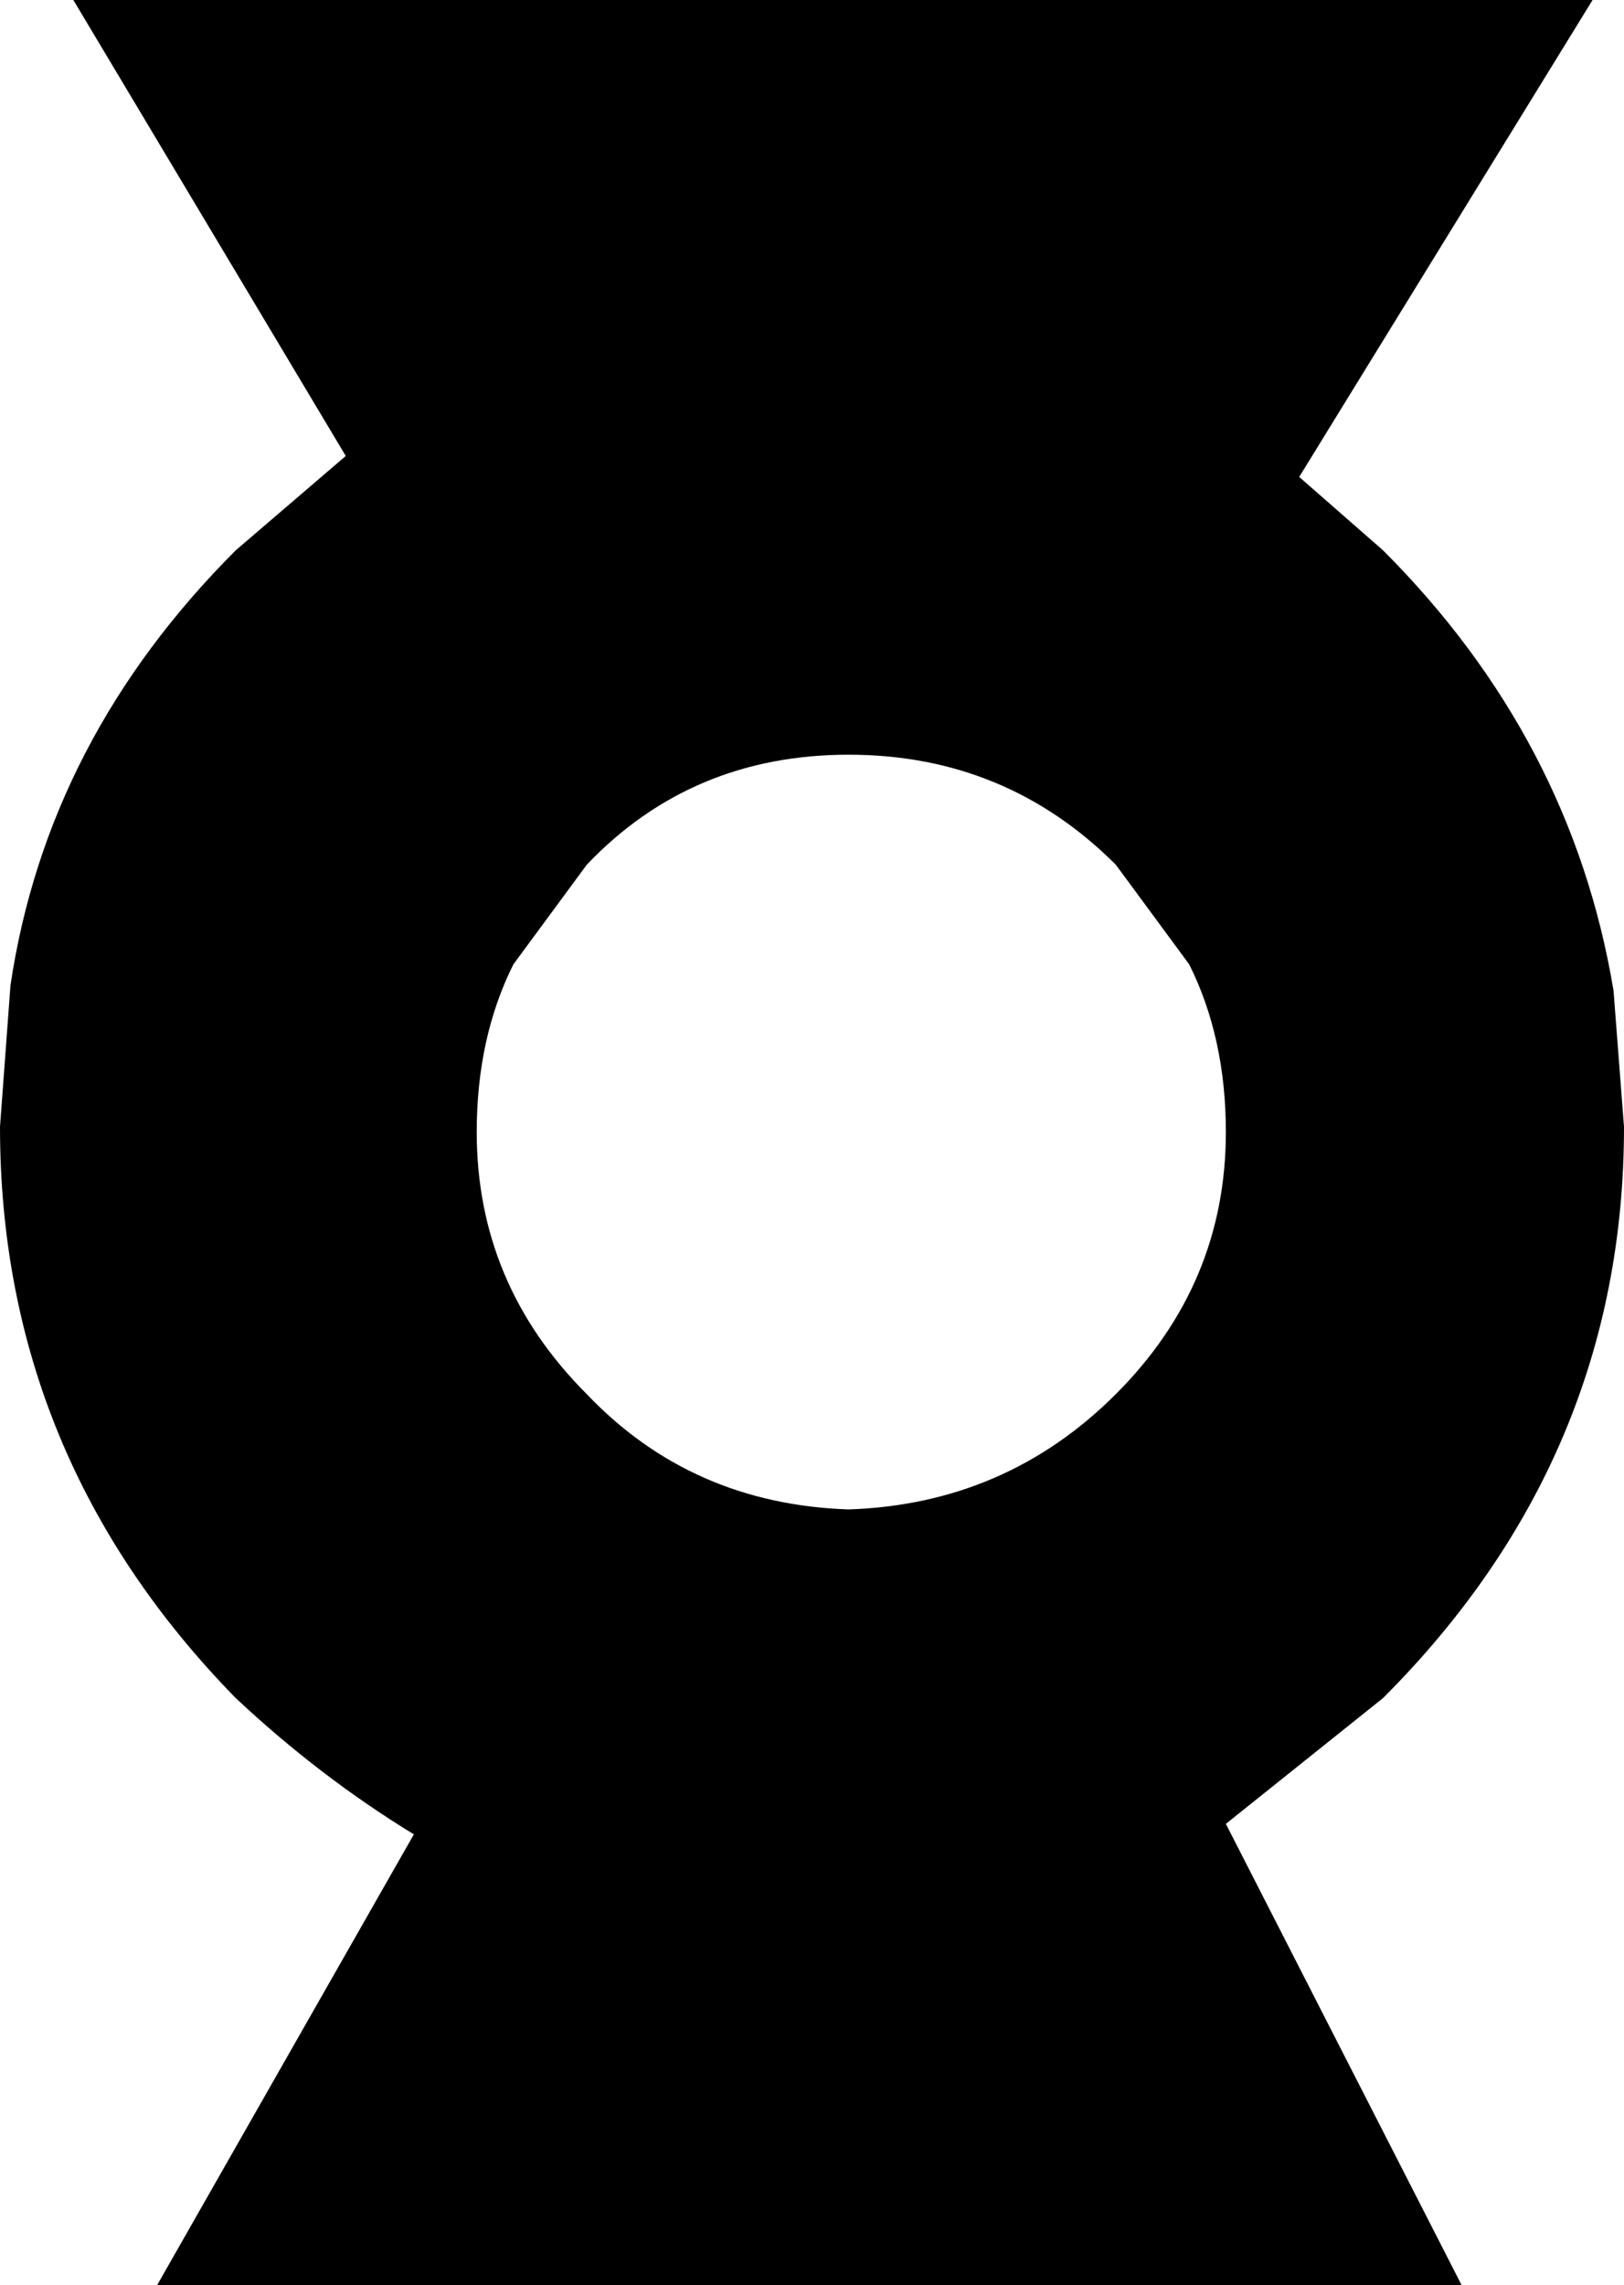 <?xml version="1.0" encoding="UTF-8" standalone="no"?>
<svg xmlns:xlink="http://www.w3.org/1999/xlink" height="21.8px" width="15.5px" xmlns="http://www.w3.org/2000/svg">
  <g transform="matrix(1.0, 0.0, 0.0, 1.0, -228.4, -169.05)">
    <path d="M239.75 178.25 L239.05 177.3 Q238.0 176.25 236.5 176.25 235.0 176.25 234.0 177.3 L233.3 178.25 Q232.95 178.95 232.95 179.85 232.95 181.3 234.0 182.35 235.0 183.4 236.5 183.45 238.0 183.4 239.05 182.35 240.1 181.3 240.1 179.85 240.1 178.95 239.75 178.25 M240.8 173.6 L241.6 174.3 Q243.4 176.1 243.8 178.5 L243.9 179.8 Q243.9 182.95 241.6 185.25 L240.1 186.45 242.35 190.85 229.9 190.85 232.35 186.55 Q231.45 186.0 230.65 185.25 228.4 182.95 228.4 179.8 L228.5 178.45 Q228.85 176.1 230.65 174.3 L231.7 173.4 229.1 169.05 243.6 169.05 240.8 173.6" fill="#000000" fill-rule="evenodd" stroke="none"/>
  </g>
</svg>
